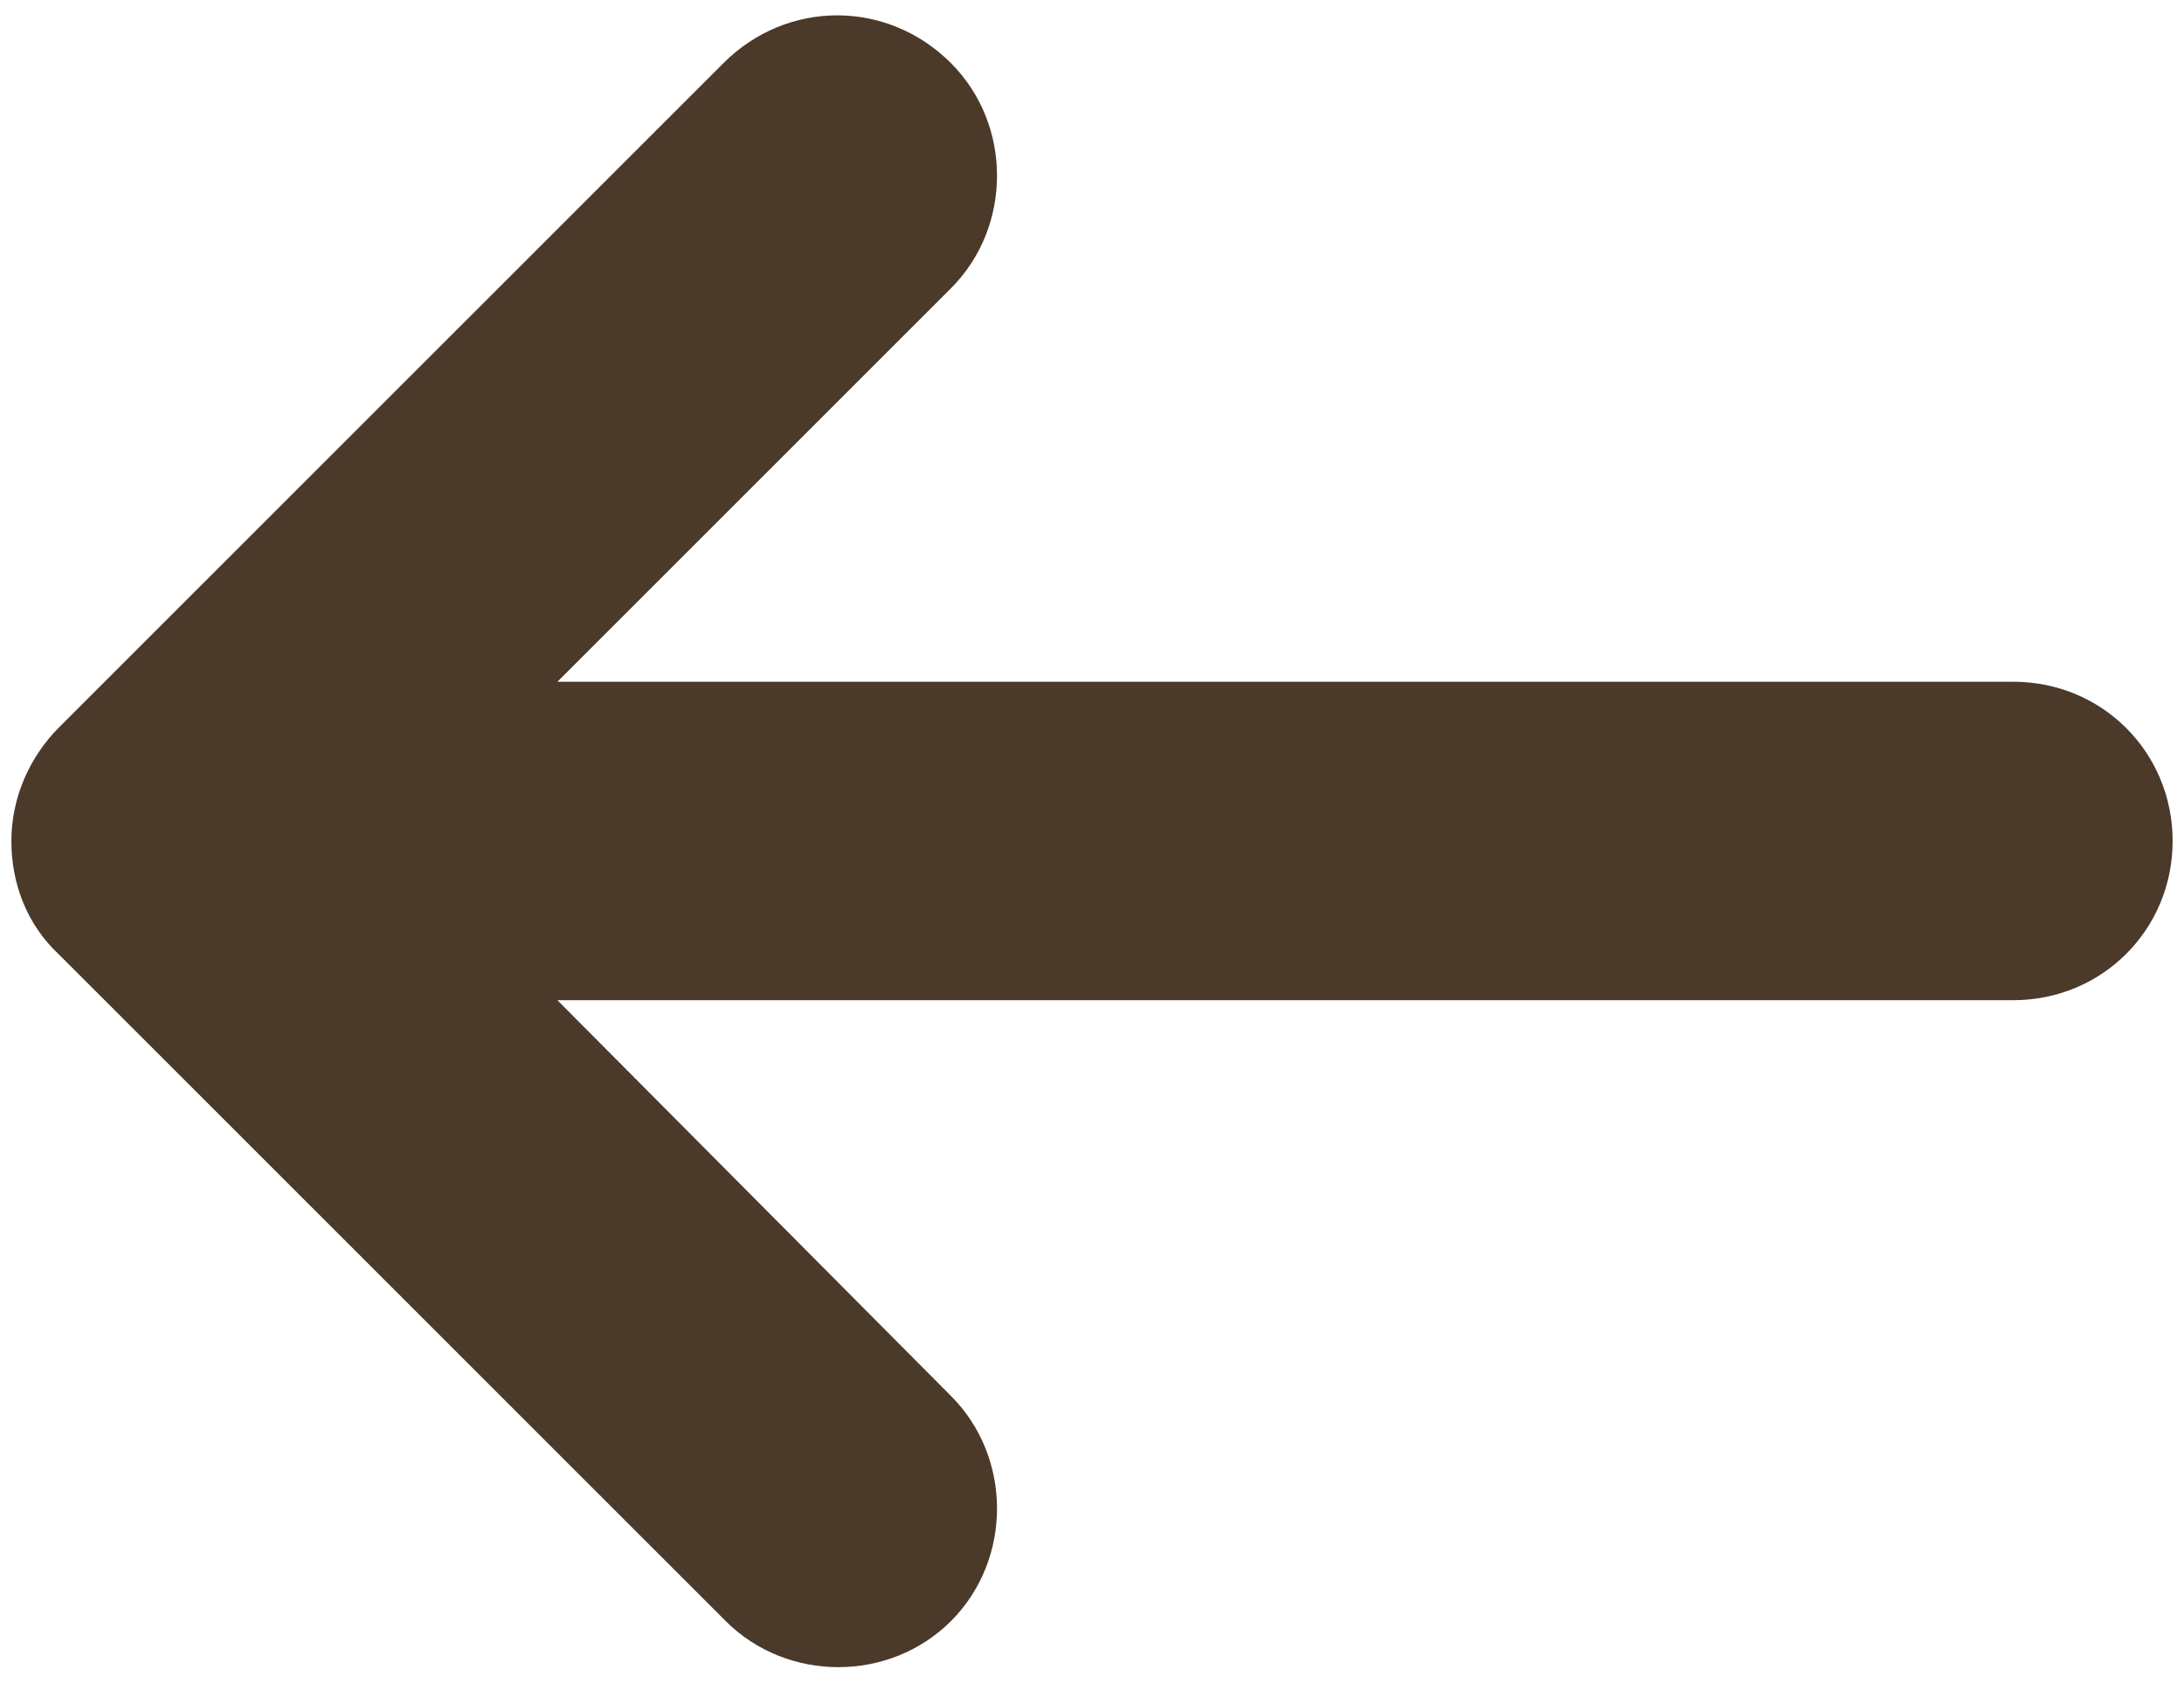 <svg width="96" height="74" viewBox="0 0 96 74" fill="none" xmlns="http://www.w3.org/2000/svg">
<path d="M2.6 41.975L31.9 71.275C34.6 73.975 39.1 73.975 41.8 71.275C44.5 68.575 44.5 64.075 41.8 61.375L24.5 43.975L88.5 43.975C92.4 43.975 95.5 40.875 95.5 36.975C95.5 33.075 92.4 29.975 88.5 29.975L24.5 29.975L41.8 12.675C44.5 9.975 44.5 5.475 41.8 2.775C40.4 1.375 38.6 0.675 36.8 0.675C35 0.675 33.2 1.375 31.8 2.775L2.6 31.975C1.3 33.275 0.5 35.075 0.5 36.975C0.5 38.875 1.2 40.675 2.6 41.975Z" fill="#4B392A"/>
</svg>
